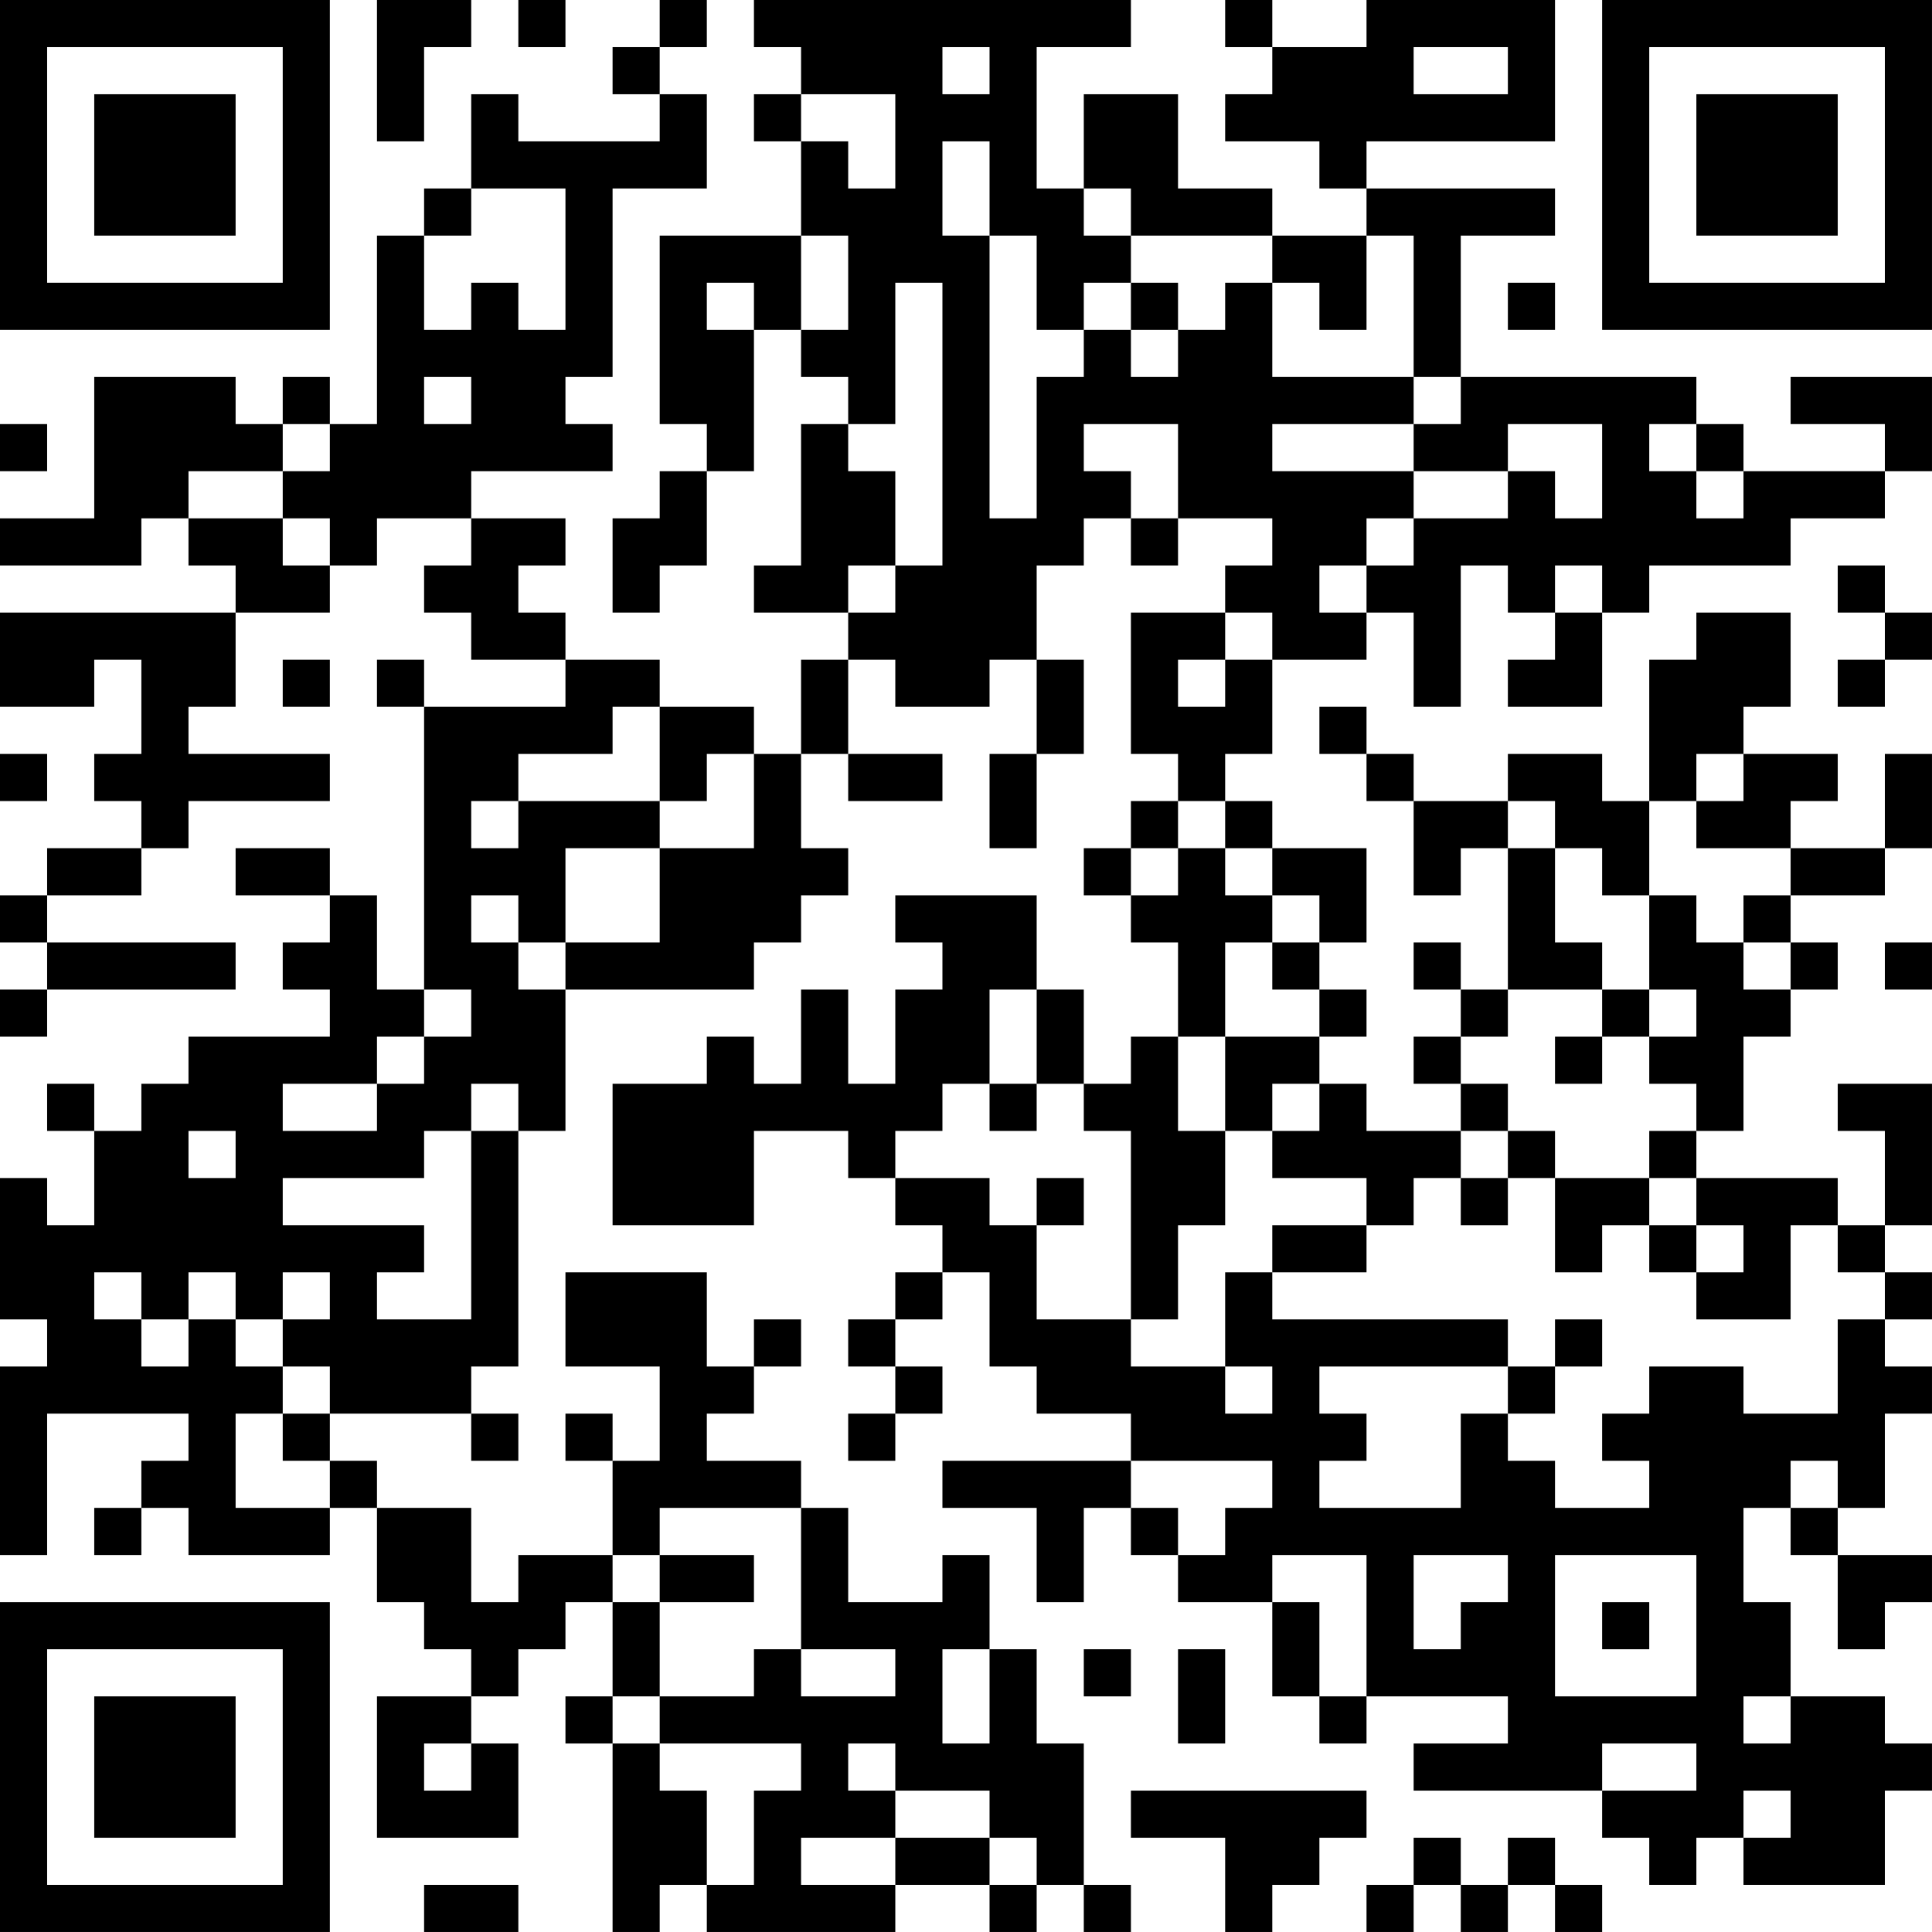 <?xml version="1.0" encoding="UTF-8"?>
<svg xmlns="http://www.w3.org/2000/svg" version="1.1" width="200" height="200" viewBox="0 0 200 200"><rect x="0" y="0" width="200" height="200" fill="#ffffff"/><g transform="scale(4.878)"><g transform="translate(0,0)"><path fill-rule="evenodd" d="M8 0L8 3L9 3L9 1L10 1L10 0ZM11 0L11 1L12 1L12 0ZM14 0L14 1L13 1L13 2L14 2L14 3L11 3L11 2L10 2L10 4L9 4L9 5L8 5L8 9L7 9L7 8L6 8L6 9L5 9L5 8L2 8L2 11L0 11L0 12L3 12L3 11L4 11L4 12L5 12L5 13L0 13L0 15L2 15L2 14L3 14L3 16L2 16L2 17L3 17L3 18L1 18L1 19L0 19L0 20L1 20L1 21L0 21L0 22L1 22L1 21L5 21L5 20L1 20L1 19L3 19L3 18L4 18L4 17L7 17L7 16L4 16L4 15L5 15L5 13L7 13L7 12L8 12L8 11L10 11L10 12L9 12L9 13L10 13L10 14L12 14L12 15L9 15L9 14L8 14L8 15L9 15L9 21L8 21L8 19L7 19L7 18L5 18L5 19L7 19L7 20L6 20L6 21L7 21L7 22L4 22L4 23L3 23L3 24L2 24L2 23L1 23L1 24L2 24L2 26L1 26L1 25L0 25L0 28L1 28L1 29L0 29L0 33L1 33L1 30L4 30L4 31L3 31L3 32L2 32L2 33L3 33L3 32L4 32L4 33L7 33L7 32L8 32L8 34L9 34L9 35L10 35L10 36L8 36L8 39L11 39L11 37L10 37L10 36L11 36L11 35L12 35L12 34L13 34L13 36L12 36L12 37L13 37L13 41L14 41L14 40L15 40L15 41L19 41L19 40L21 40L21 41L22 41L22 40L23 40L23 41L24 41L24 40L23 40L23 37L22 37L22 35L21 35L21 33L20 33L20 34L18 34L18 32L17 32L17 31L15 31L15 30L16 30L16 29L17 29L17 28L16 28L16 29L15 29L15 27L12 27L12 29L14 29L14 31L13 31L13 30L12 30L12 31L13 31L13 33L11 33L11 34L10 34L10 32L8 32L8 31L7 31L7 30L10 30L10 31L11 31L11 30L10 30L10 29L11 29L11 24L12 24L12 21L16 21L16 20L17 20L17 19L18 19L18 18L17 18L17 16L18 16L18 17L20 17L20 16L18 16L18 14L19 14L19 15L21 15L21 14L22 14L22 16L21 16L21 18L22 18L22 16L23 16L23 14L22 14L22 12L23 12L23 11L24 11L24 12L25 12L25 11L27 11L27 12L26 12L26 13L24 13L24 16L25 16L25 17L24 17L24 18L23 18L23 19L24 19L24 20L25 20L25 22L24 22L24 23L23 23L23 21L22 21L22 19L19 19L19 20L20 20L20 21L19 21L19 23L18 23L18 21L17 21L17 23L16 23L16 22L15 22L15 23L13 23L13 26L16 26L16 24L18 24L18 25L19 25L19 26L20 26L20 27L19 27L19 28L18 28L18 29L19 29L19 30L18 30L18 31L19 31L19 30L20 30L20 29L19 29L19 28L20 28L20 27L21 27L21 29L22 29L22 30L24 30L24 31L20 31L20 32L22 32L22 34L23 34L23 32L24 32L24 33L25 33L25 34L27 34L27 36L28 36L28 37L29 37L29 36L32 36L32 37L30 37L30 38L34 38L34 39L35 39L35 40L36 40L36 39L37 39L37 40L40 40L40 38L41 38L41 37L40 37L40 36L38 36L38 34L37 34L37 32L38 32L38 33L39 33L39 35L40 35L40 34L41 34L41 33L39 33L39 32L40 32L40 30L41 30L41 29L40 29L40 28L41 28L41 27L40 27L40 26L41 26L41 23L39 23L39 24L40 24L40 26L39 26L39 25L36 25L36 24L37 24L37 22L38 22L38 21L39 21L39 20L38 20L38 19L40 19L40 18L41 18L41 16L40 16L40 18L38 18L38 17L39 17L39 16L37 16L37 15L38 15L38 13L36 13L36 14L35 14L35 17L34 17L34 16L32 16L32 17L30 17L30 16L29 16L29 15L28 15L28 16L29 16L29 17L30 17L30 19L31 19L31 18L32 18L32 21L31 21L31 20L30 20L30 21L31 21L31 22L30 22L30 23L31 23L31 24L29 24L29 23L28 23L28 22L29 22L29 21L28 21L28 20L29 20L29 18L27 18L27 17L26 17L26 16L27 16L27 14L29 14L29 13L30 13L30 15L31 15L31 12L32 12L32 13L33 13L33 14L32 14L32 15L34 15L34 13L35 13L35 12L38 12L38 11L40 11L40 10L41 10L41 8L38 8L38 9L40 9L40 10L37 10L37 9L36 9L36 8L31 8L31 5L33 5L33 4L29 4L29 3L33 3L33 0L29 0L29 1L27 1L27 0L26 0L26 1L27 1L27 2L26 2L26 3L28 3L28 4L29 4L29 5L27 5L27 4L25 4L25 2L23 2L23 4L22 4L22 1L24 1L24 0L16 0L16 1L17 1L17 2L16 2L16 3L17 3L17 5L14 5L14 9L15 9L15 10L14 10L14 11L13 11L13 13L14 13L14 12L15 12L15 10L16 10L16 7L17 7L17 8L18 8L18 9L17 9L17 12L16 12L16 13L18 13L18 14L17 14L17 16L16 16L16 15L14 15L14 14L12 14L12 13L11 13L11 12L12 12L12 11L10 11L10 10L13 10L13 9L12 9L12 8L13 8L13 4L15 4L15 2L14 2L14 1L15 1L15 0ZM20 1L20 2L21 2L21 1ZM30 1L30 2L32 2L32 1ZM17 2L17 3L18 3L18 4L19 4L19 2ZM20 3L20 5L21 5L21 11L22 11L22 8L23 8L23 7L24 7L24 8L25 8L25 7L26 7L26 6L27 6L27 8L30 8L30 9L27 9L27 10L30 10L30 11L29 11L29 12L28 12L28 13L29 13L29 12L30 12L30 11L32 11L32 10L33 10L33 11L34 11L34 9L32 9L32 10L30 10L30 9L31 9L31 8L30 8L30 5L29 5L29 7L28 7L28 6L27 6L27 5L24 5L24 4L23 4L23 5L24 5L24 6L23 6L23 7L22 7L22 5L21 5L21 3ZM10 4L10 5L9 5L9 7L10 7L10 6L11 6L11 7L12 7L12 4ZM17 5L17 7L18 7L18 5ZM15 6L15 7L16 7L16 6ZM19 6L19 9L18 9L18 10L19 10L19 12L18 12L18 13L19 13L19 12L20 12L20 6ZM24 6L24 7L25 7L25 6ZM32 6L32 7L33 7L33 6ZM9 8L9 9L10 9L10 8ZM0 9L0 10L1 10L1 9ZM6 9L6 10L4 10L4 11L6 11L6 12L7 12L7 11L6 11L6 10L7 10L7 9ZM23 9L23 10L24 10L24 11L25 11L25 9ZM35 9L35 10L36 10L36 11L37 11L37 10L36 10L36 9ZM33 12L33 13L34 13L34 12ZM39 12L39 13L40 13L40 14L39 14L39 15L40 15L40 14L41 14L41 13L40 13L40 12ZM26 13L26 14L25 14L25 15L26 15L26 14L27 14L27 13ZM6 14L6 15L7 15L7 14ZM13 15L13 16L11 16L11 17L10 17L10 18L11 18L11 17L14 17L14 18L12 18L12 20L11 20L11 19L10 19L10 20L11 20L11 21L12 21L12 20L14 20L14 18L16 18L16 16L15 16L15 17L14 17L14 15ZM0 16L0 17L1 17L1 16ZM36 16L36 17L35 17L35 19L34 19L34 18L33 18L33 17L32 17L32 18L33 18L33 20L34 20L34 21L32 21L32 22L31 22L31 23L32 23L32 24L31 24L31 25L30 25L30 26L29 26L29 25L27 25L27 24L28 24L28 23L27 23L27 24L26 24L26 22L28 22L28 21L27 21L27 20L28 20L28 19L27 19L27 18L26 18L26 17L25 17L25 18L24 18L24 19L25 19L25 18L26 18L26 19L27 19L27 20L26 20L26 22L25 22L25 24L26 24L26 26L25 26L25 28L24 28L24 24L23 24L23 23L22 23L22 21L21 21L21 23L20 23L20 24L19 24L19 25L21 25L21 26L22 26L22 28L24 28L24 29L26 29L26 30L27 30L27 29L26 29L26 27L27 27L27 28L32 28L32 29L28 29L28 30L29 30L29 31L28 31L28 32L31 32L31 30L32 30L32 31L33 31L33 32L35 32L35 31L34 31L34 30L35 30L35 29L37 29L37 30L39 30L39 28L40 28L40 27L39 27L39 26L38 26L38 28L36 28L36 27L37 27L37 26L36 26L36 25L35 25L35 24L36 24L36 23L35 23L35 22L36 22L36 21L35 21L35 19L36 19L36 20L37 20L37 21L38 21L38 20L37 20L37 19L38 19L38 18L36 18L36 17L37 17L37 16ZM40 20L40 21L41 21L41 20ZM9 21L9 22L8 22L8 23L6 23L6 24L8 24L8 23L9 23L9 22L10 22L10 21ZM34 21L34 22L33 22L33 23L34 23L34 22L35 22L35 21ZM10 23L10 24L9 24L9 25L6 25L6 26L9 26L9 27L8 27L8 28L10 28L10 24L11 24L11 23ZM21 23L21 24L22 24L22 23ZM4 24L4 25L5 25L5 24ZM32 24L32 25L31 25L31 26L32 26L32 25L33 25L33 27L34 27L34 26L35 26L35 27L36 27L36 26L35 26L35 25L33 25L33 24ZM22 25L22 26L23 26L23 25ZM27 26L27 27L29 27L29 26ZM2 27L2 28L3 28L3 29L4 29L4 28L5 28L5 29L6 29L6 30L5 30L5 32L7 32L7 31L6 31L6 30L7 30L7 29L6 29L6 28L7 28L7 27L6 27L6 28L5 28L5 27L4 27L4 28L3 28L3 27ZM33 28L33 29L32 29L32 30L33 30L33 29L34 29L34 28ZM24 31L24 32L25 32L25 33L26 33L26 32L27 32L27 31ZM38 31L38 32L39 32L39 31ZM14 32L14 33L13 33L13 34L14 34L14 36L13 36L13 37L14 37L14 38L15 38L15 40L16 40L16 38L17 38L17 37L14 37L14 36L16 36L16 35L17 35L17 36L19 36L19 35L17 35L17 32ZM14 33L14 34L16 34L16 33ZM27 33L27 34L28 34L28 36L29 36L29 33ZM30 33L30 35L31 35L31 34L32 34L32 33ZM33 33L33 36L36 36L36 33ZM34 34L34 35L35 35L35 34ZM20 35L20 37L21 37L21 35ZM23 35L23 36L24 36L24 35ZM25 35L25 37L26 37L26 35ZM37 36L37 37L38 37L38 36ZM9 37L9 38L10 38L10 37ZM18 37L18 38L19 38L19 39L17 39L17 40L19 40L19 39L21 39L21 40L22 40L22 39L21 39L21 38L19 38L19 37ZM34 37L34 38L36 38L36 37ZM24 38L24 39L26 39L26 41L27 41L27 40L28 40L28 39L29 39L29 38ZM37 38L37 39L38 39L38 38ZM30 39L30 40L29 40L29 41L30 41L30 40L31 40L31 41L32 41L32 40L33 40L33 41L34 41L34 40L33 40L33 39L32 39L32 40L31 40L31 39ZM9 40L9 41L11 41L11 40ZM0 0L0 7L7 7L7 0ZM1 1L1 6L6 6L6 1ZM2 2L2 5L5 5L5 2ZM34 0L34 7L41 7L41 0ZM35 1L35 6L40 6L40 1ZM36 2L36 5L39 5L39 2ZM0 34L0 41L7 41L7 34ZM1 35L1 40L6 40L6 35ZM2 36L2 39L5 39L5 36Z" fill="#000000"/></g></g></svg>
